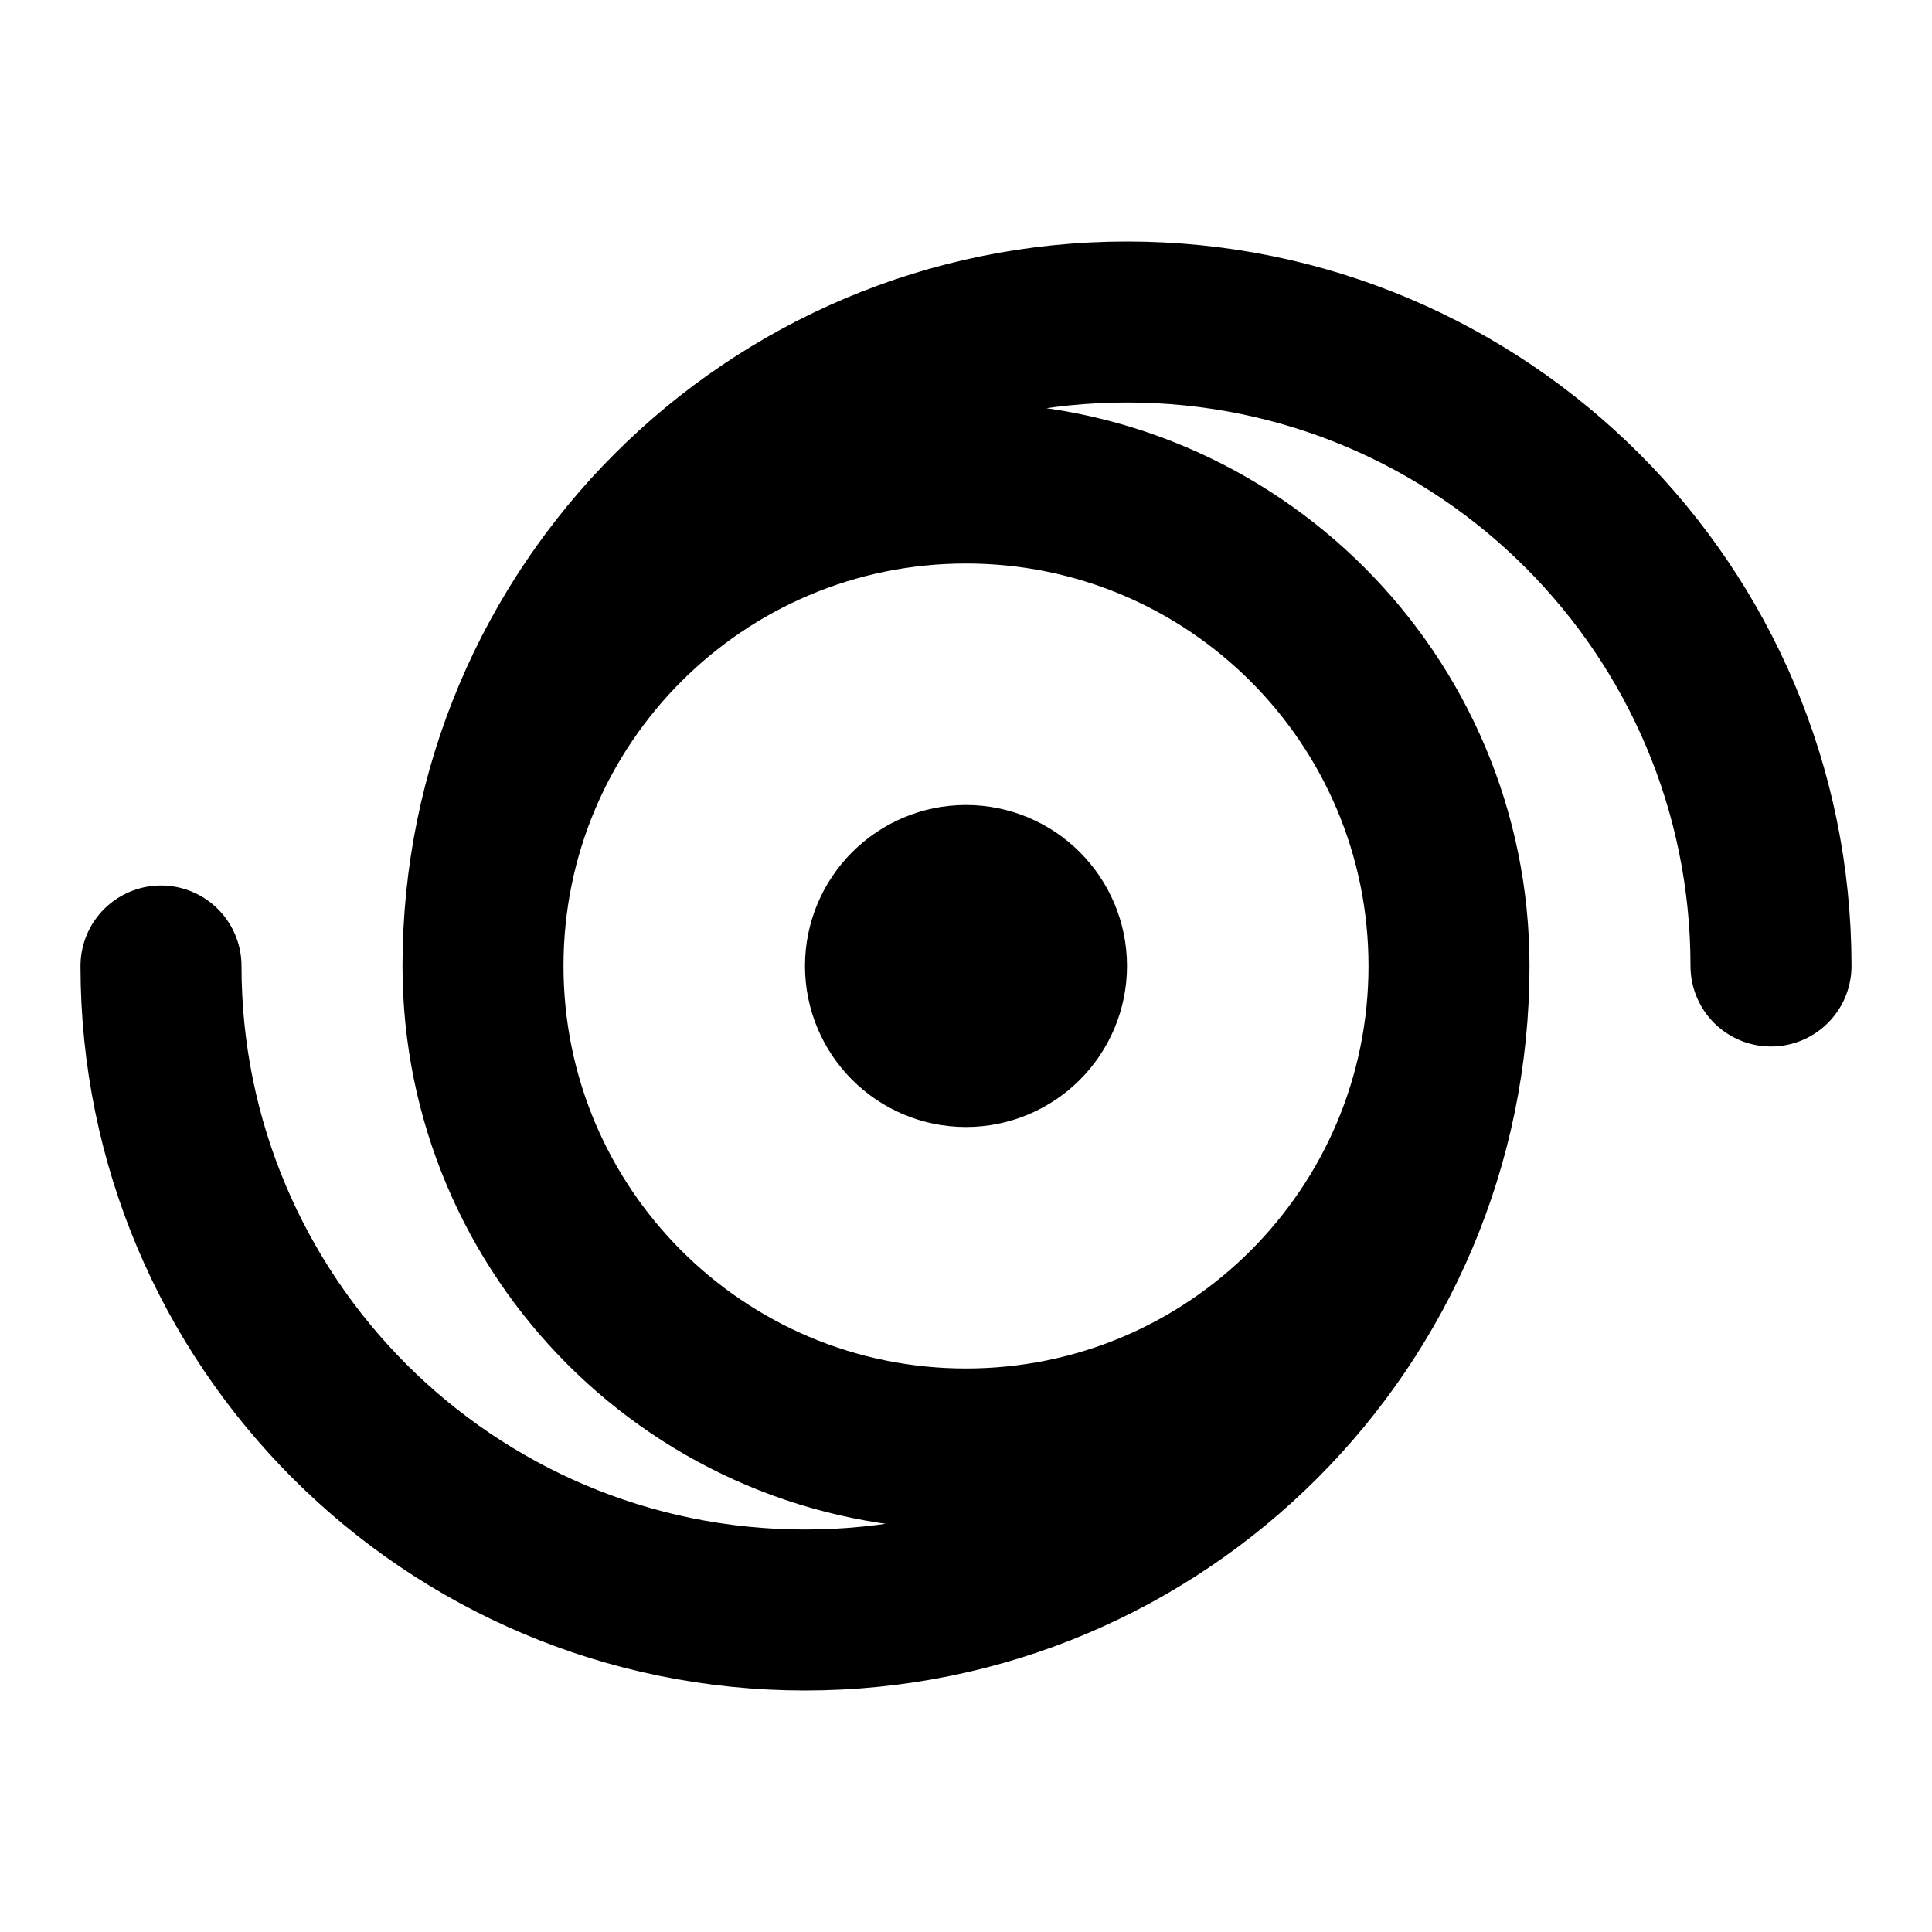 <svg width="24" height="24" viewBox="0 0 24 24" fill="none" xmlns="http://www.w3.org/2000/svg">
<path d="M18 12C18 15.314 15.314 18 12 18C8.686 18 6 15.314 6 12M18 12C18 8.686 15.314 6 12 6C8.686 6 6 8.686 6 12M18 12C18 16.418 14.418 20 10 20C5.582 20 2 16.418 2 12M6 12C6 7.582 9.582 4 14 4C18.418 4 22 7.582 22 12M13 12C13 12.552 12.552 13 12 13C11.448 13 11 12.552 11 12C11 11.448 11.448 11 12 11C12.552 11 13 11.448 13 12Z" stroke="black" stroke-width="2" stroke-linecap="round" stroke-linejoin="round"/>
</svg>

